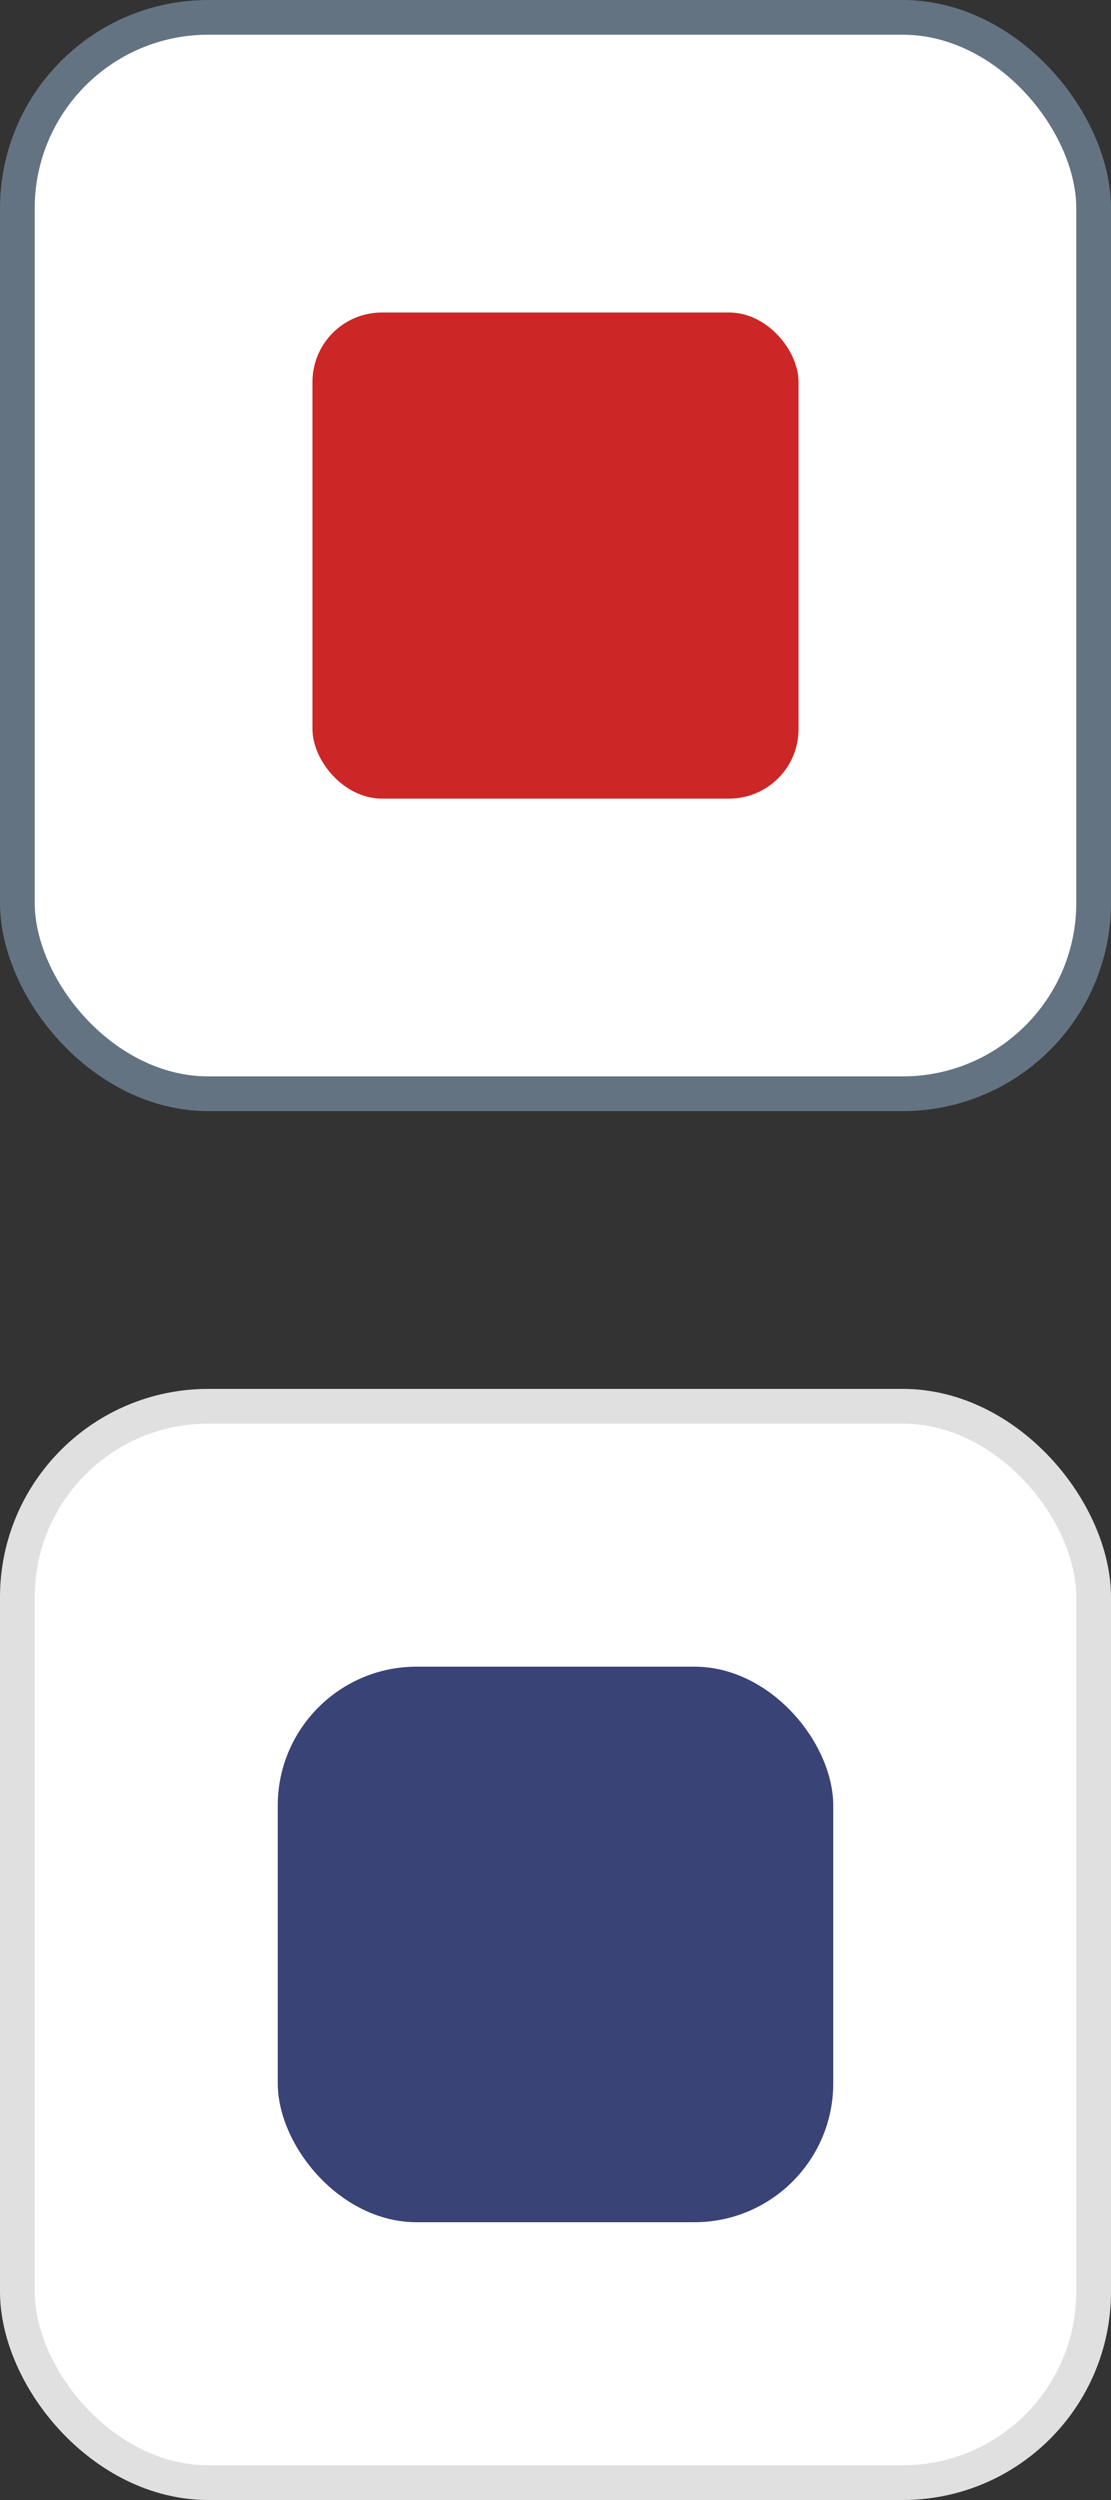 <svg width="32" height="72" viewBox="0 0 32 72" fill="none" xmlns="http://www.w3.org/2000/svg">
<rect x="0" y="0" width="32" height="72" fill="#333333" stroke="none"/>
<rect x="0.5" y="0.5" width="31" height="31" rx="5.5" fill="white" stroke="#637382"/>
<rect x="9" y="9" width="14" height="14" rx="2" fill="#CD2626"/>
<rect x="0.5" y="40.5" width="31" height="31" rx="5.5" fill="white" stroke="#E0E0E1"/>
<rect x="8" y="48" width="16" height="16" rx="4" fill="#394376"/>
</svg>
